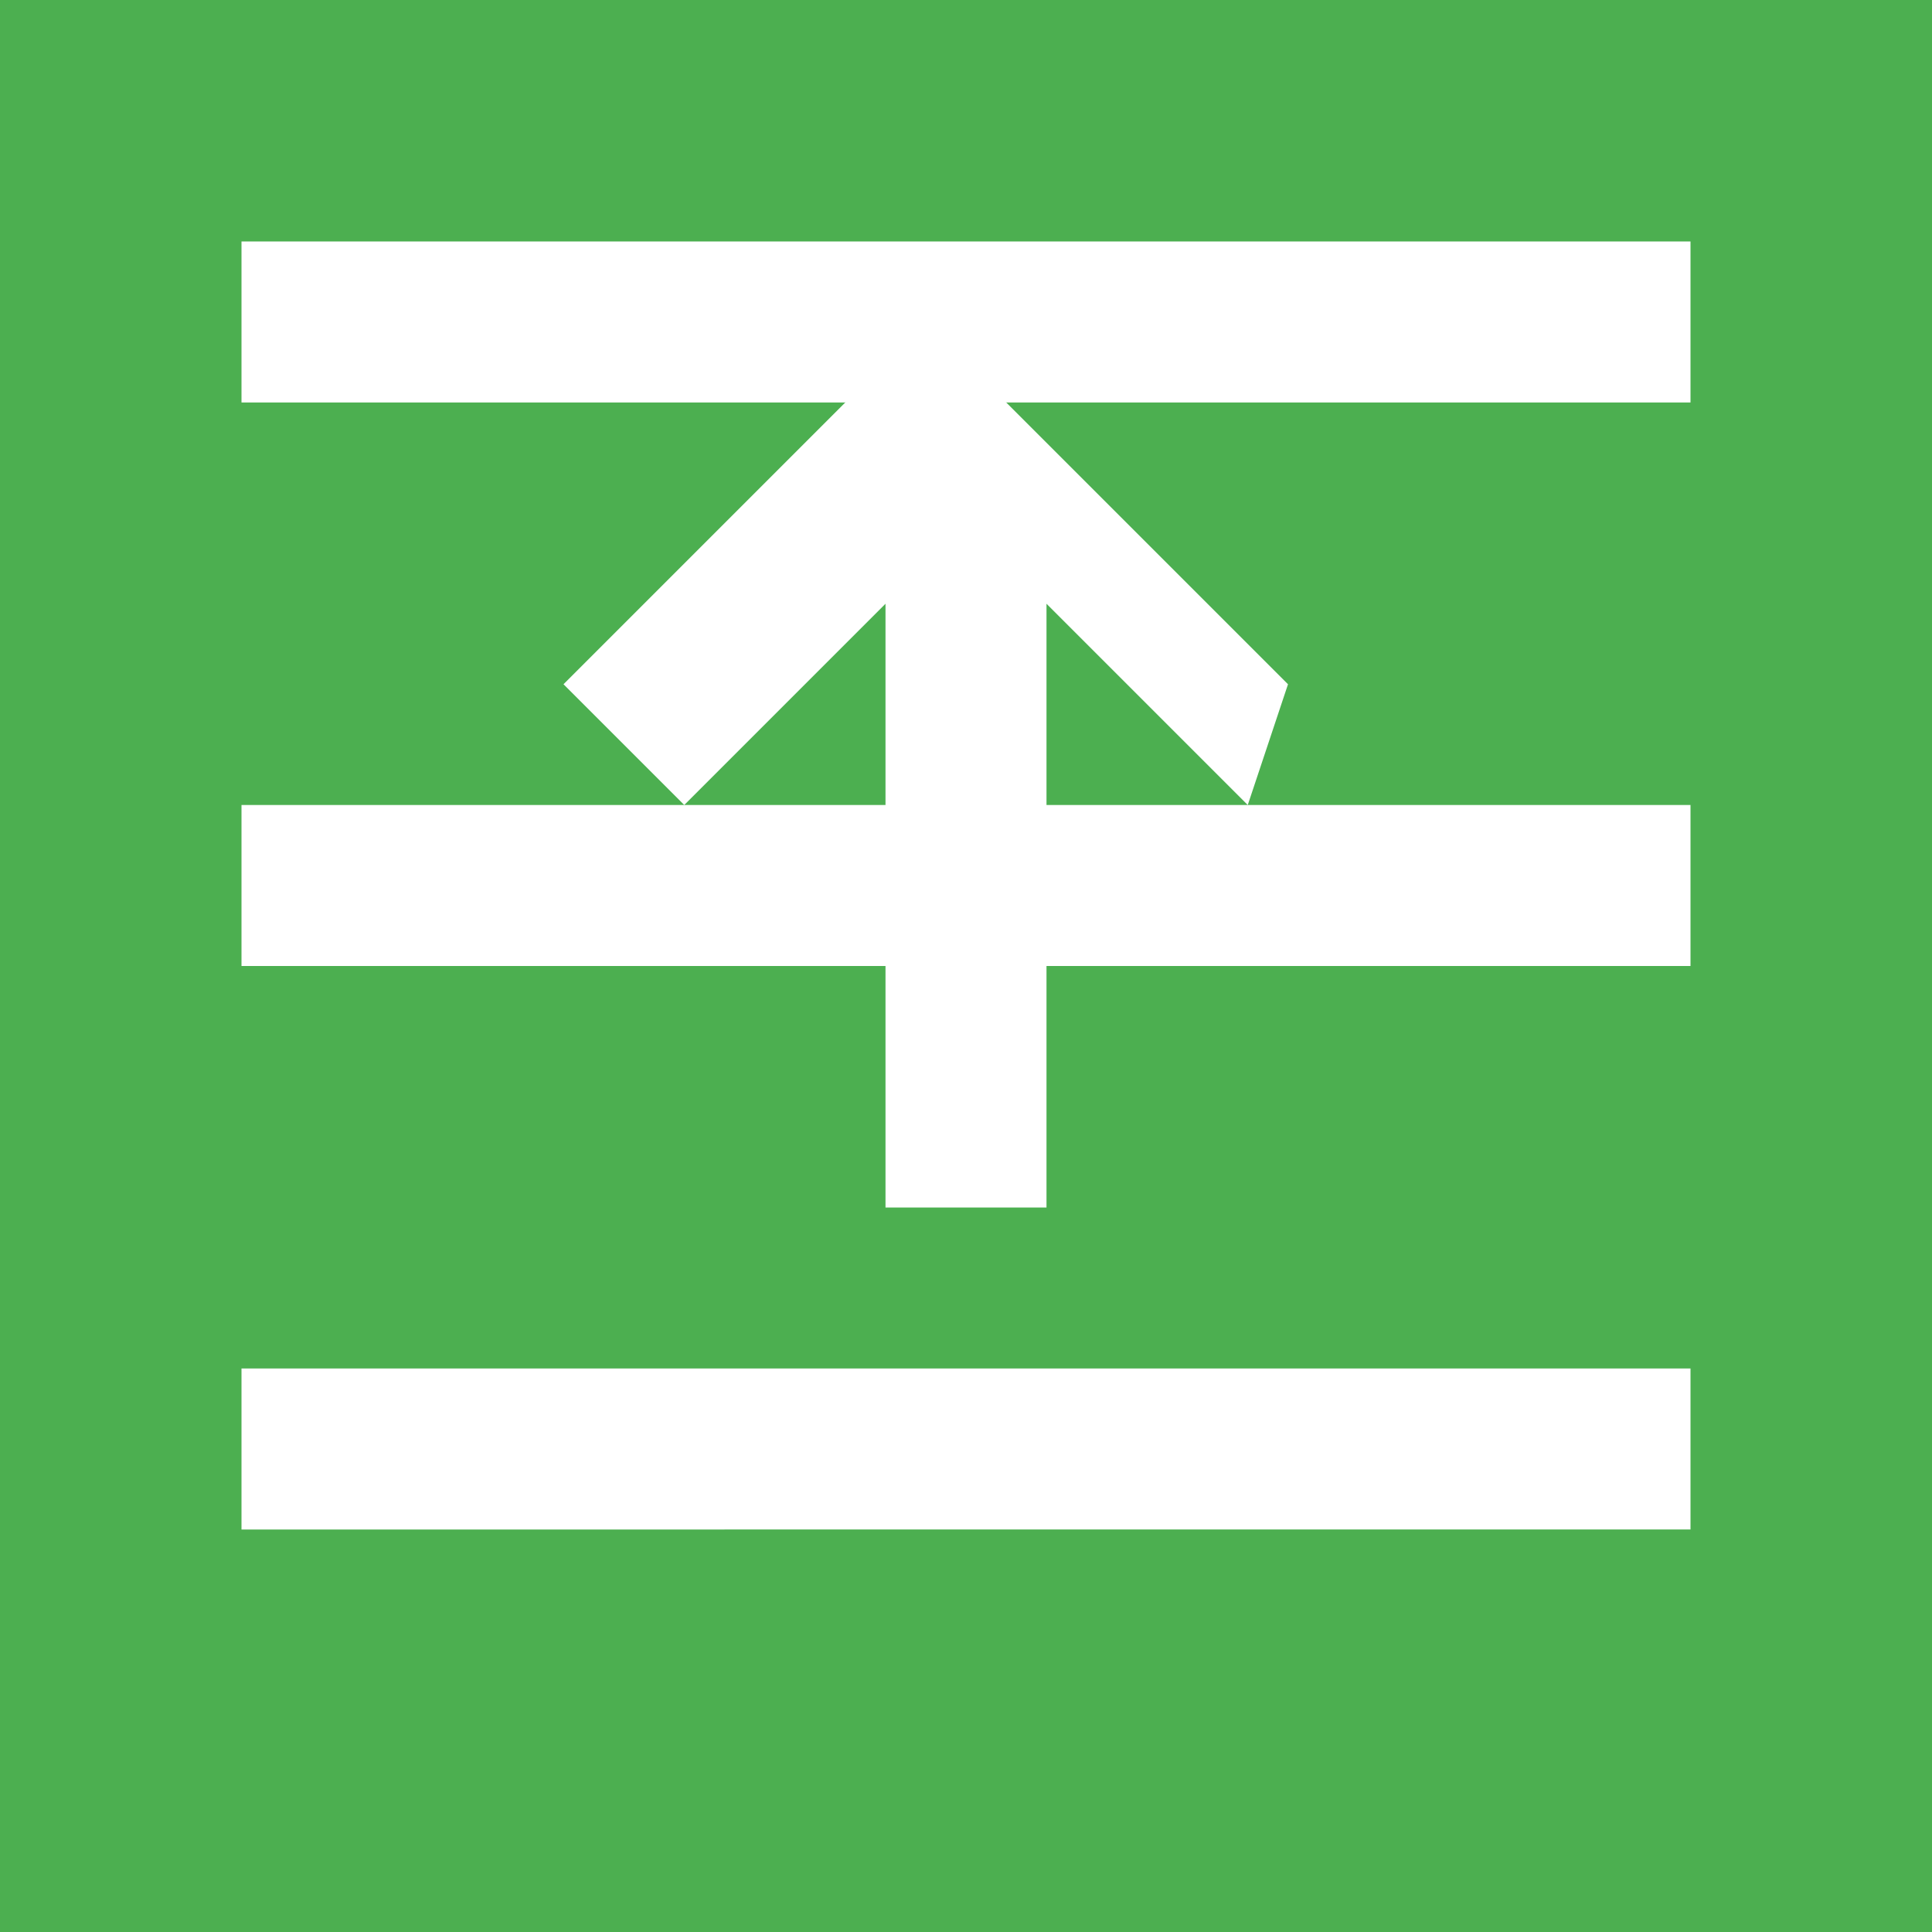 <svg xmlns="http://www.w3.org/2000/svg" viewBox="0 0 24 24" width="128" height="128">
  <rect width="24" height="24" fill="#4CAF50"/>
  <path d="M3 17h18v2H3v-2zm0-7h18v2H3v-2zm0-7h18v2H3V3z" fill="white"/>
  <path d="M16 8.5l-4.5-4.5L7 8.5l1.5 1.5L11 7.5V15h2V7.5l2.5 2.5z" fill="white"/>
</svg>
